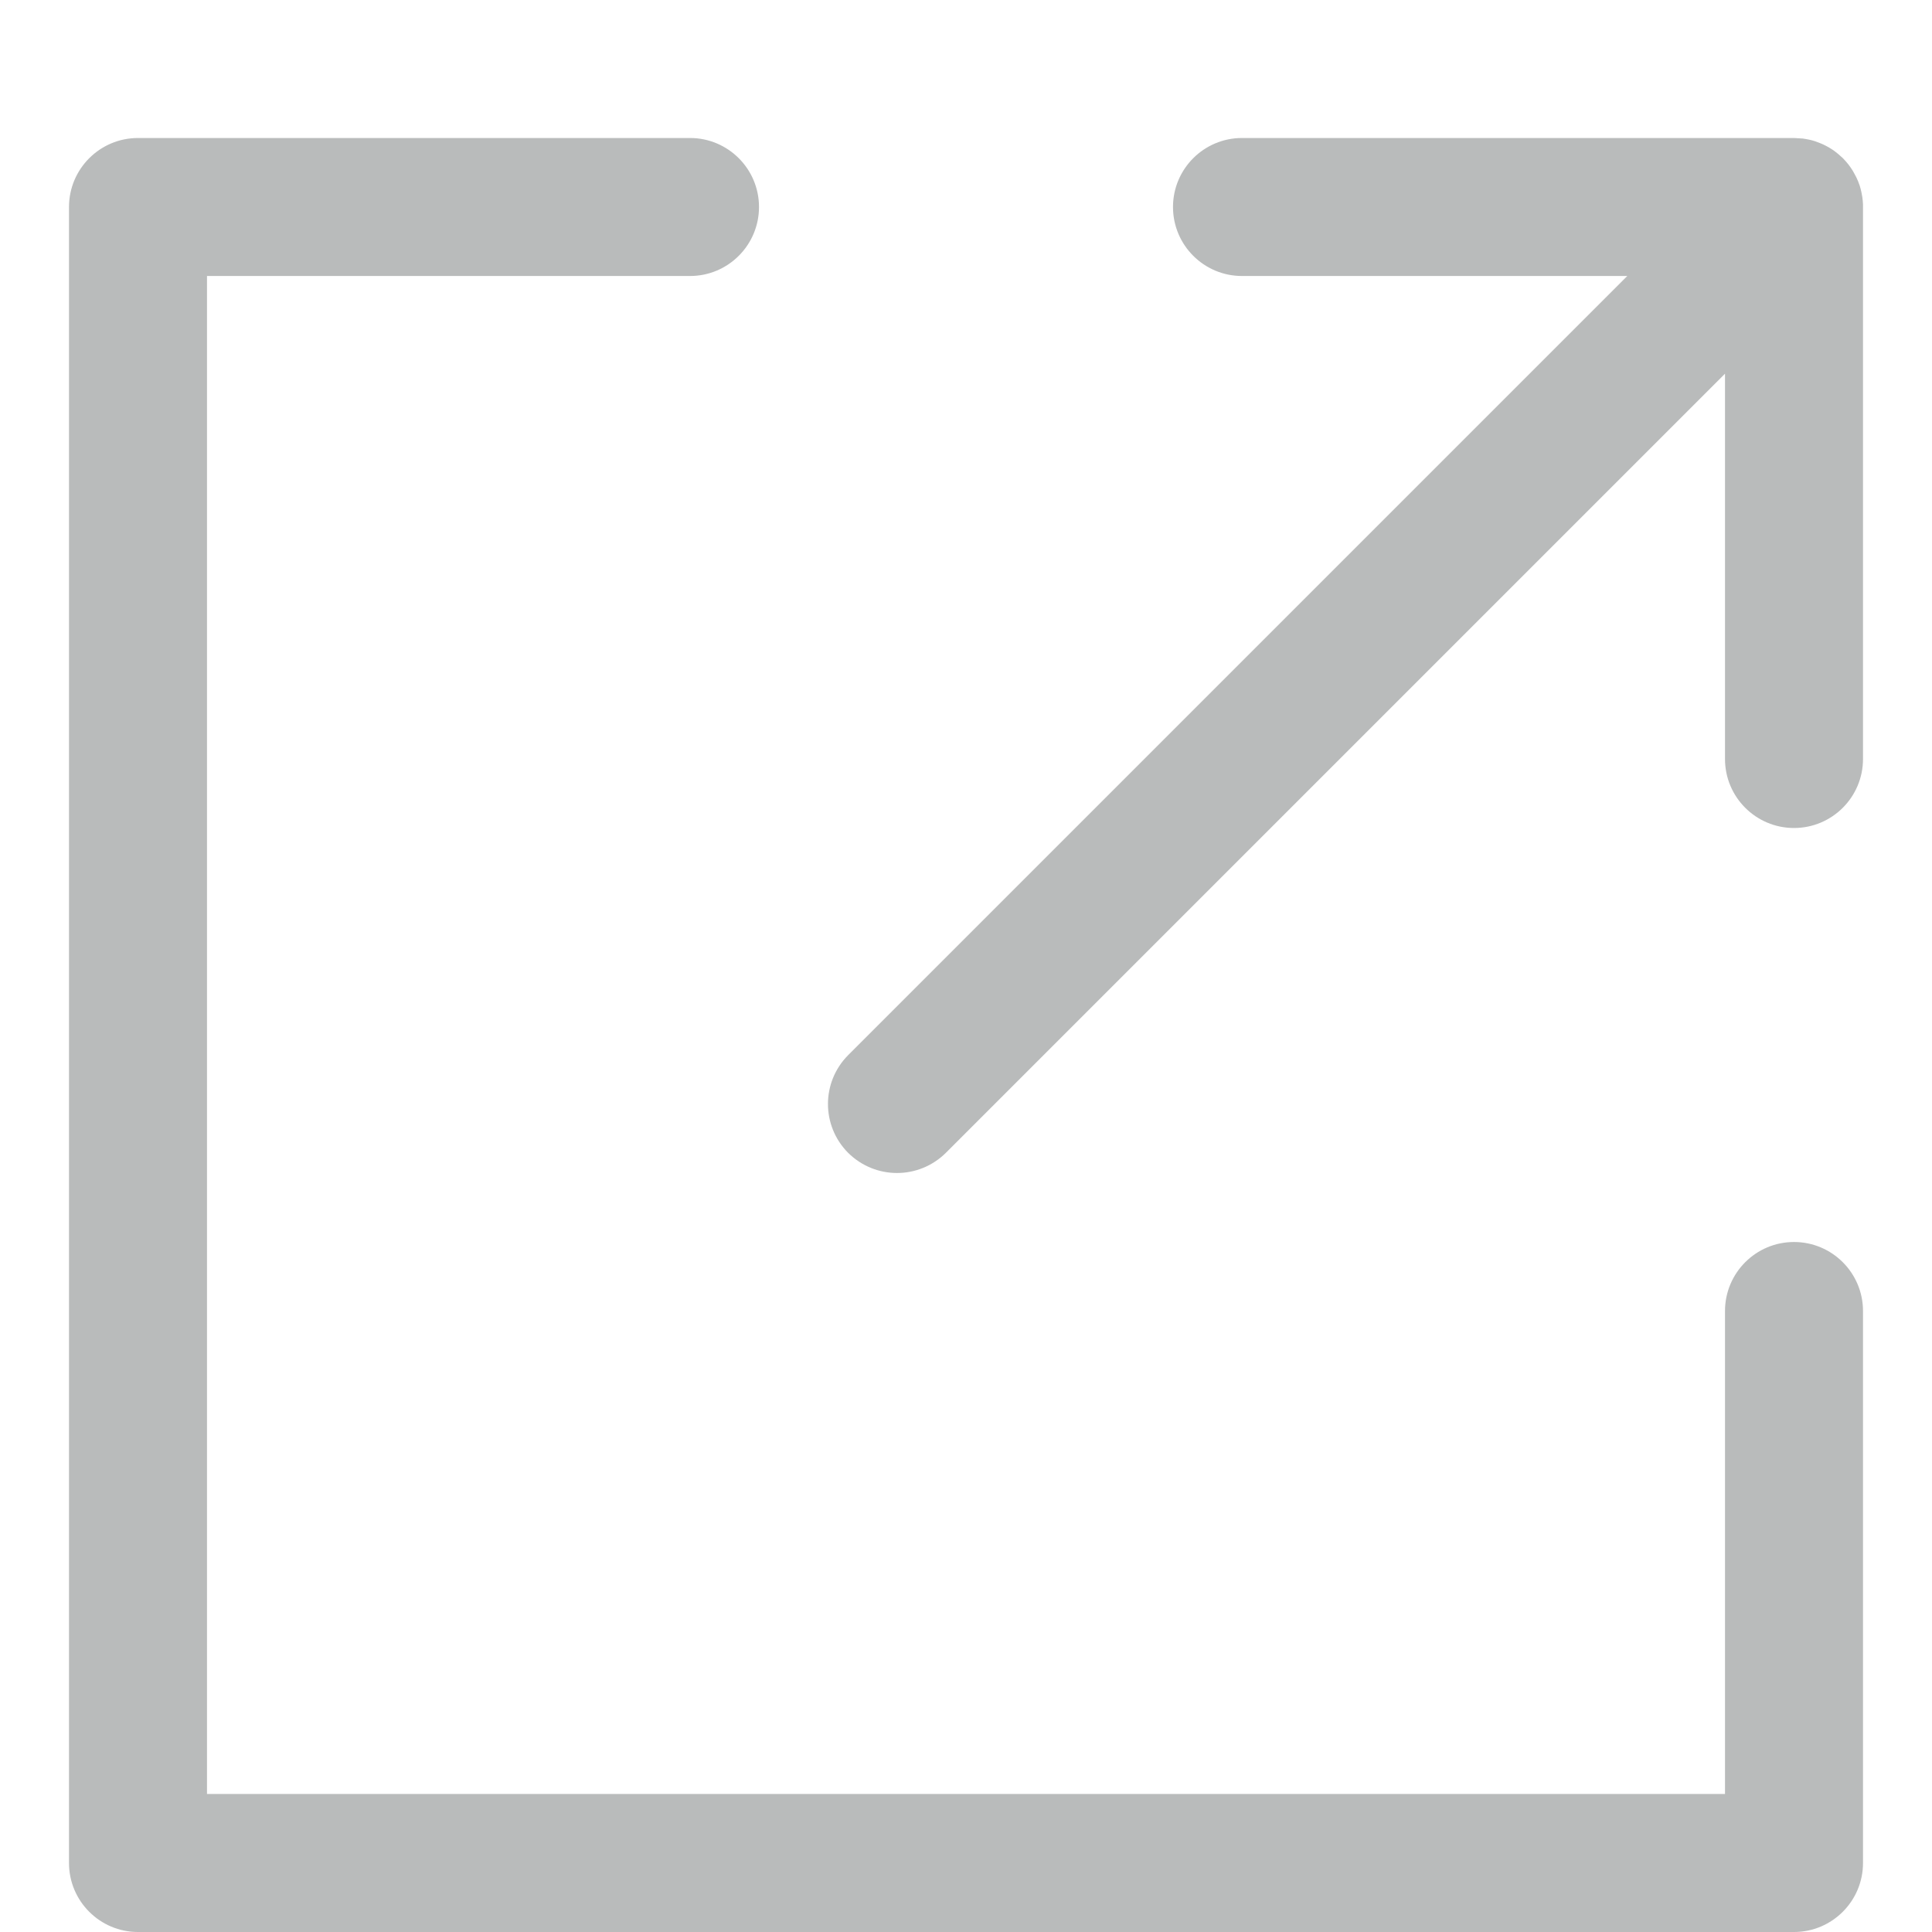 <svg width="14" height="14" viewBox="0 0 14 14" fill="none" xmlns="http://www.w3.org/2000/svg">
<g clip-path="url(#clip0_3139_1616)">
<path fill-rule="evenodd" clip-rule="evenodd" d="M5 1C5.276 1 5.5 1.224 5.5 1.5C5.5 1.776 5.276 2 5 2H1.5V13H12.5V9.5C12.5 9.224 12.724 9 13 9C13.276 9 13.5 9.224 13.5 9.5V13.5C13.5 13.776 13.276 14 13 14H1C0.724 14 0.5 13.776 0.5 13.5V1.5C0.5 1.224 0.724 1 1 1H5ZM13 1L13.011 1C13.032 1 13.053 1.002 13.074 1.005L13 1C13.036 1 13.071 1.004 13.105 1.011C13.12 1.014 13.136 1.018 13.151 1.023C13.165 1.028 13.178 1.033 13.191 1.038C13.205 1.043 13.218 1.05 13.232 1.057C13.244 1.063 13.256 1.07 13.267 1.077C13.28 1.085 13.292 1.093 13.304 1.103C13.315 1.112 13.326 1.12 13.336 1.13C13.342 1.135 13.348 1.14 13.354 1.146L13.373 1.167C13.38 1.175 13.386 1.183 13.393 1.19L13.354 1.146C13.382 1.174 13.405 1.204 13.425 1.236C13.43 1.244 13.435 1.253 13.439 1.261C13.449 1.279 13.458 1.297 13.465 1.315C13.469 1.325 13.472 1.335 13.476 1.345C13.481 1.362 13.486 1.378 13.489 1.395C13.491 1.406 13.493 1.417 13.495 1.428C13.498 1.446 13.499 1.463 13.5 1.481C13.5 1.487 13.5 1.493 13.5 1.5V5.5C13.5 5.776 13.276 6 13 6C12.724 6 12.5 5.776 12.5 5.5V2.708L6.854 8.354C6.756 8.451 6.628 8.5 6.5 8.5C6.372 8.5 6.244 8.451 6.146 8.354C5.951 8.158 5.951 7.842 6.146 7.646L11.792 2L9 2C8.724 2 8.5 1.776 8.5 1.5C8.5 1.224 8.724 1 9 1H13Z" fill="#171B1D" fill-opacity="0.3"/>
</g>
<defs>
<clipPath id="clip0_3139_1616">
<rect width="14" height="14" fill="white"/>
</clipPath>
</defs>
</svg>
